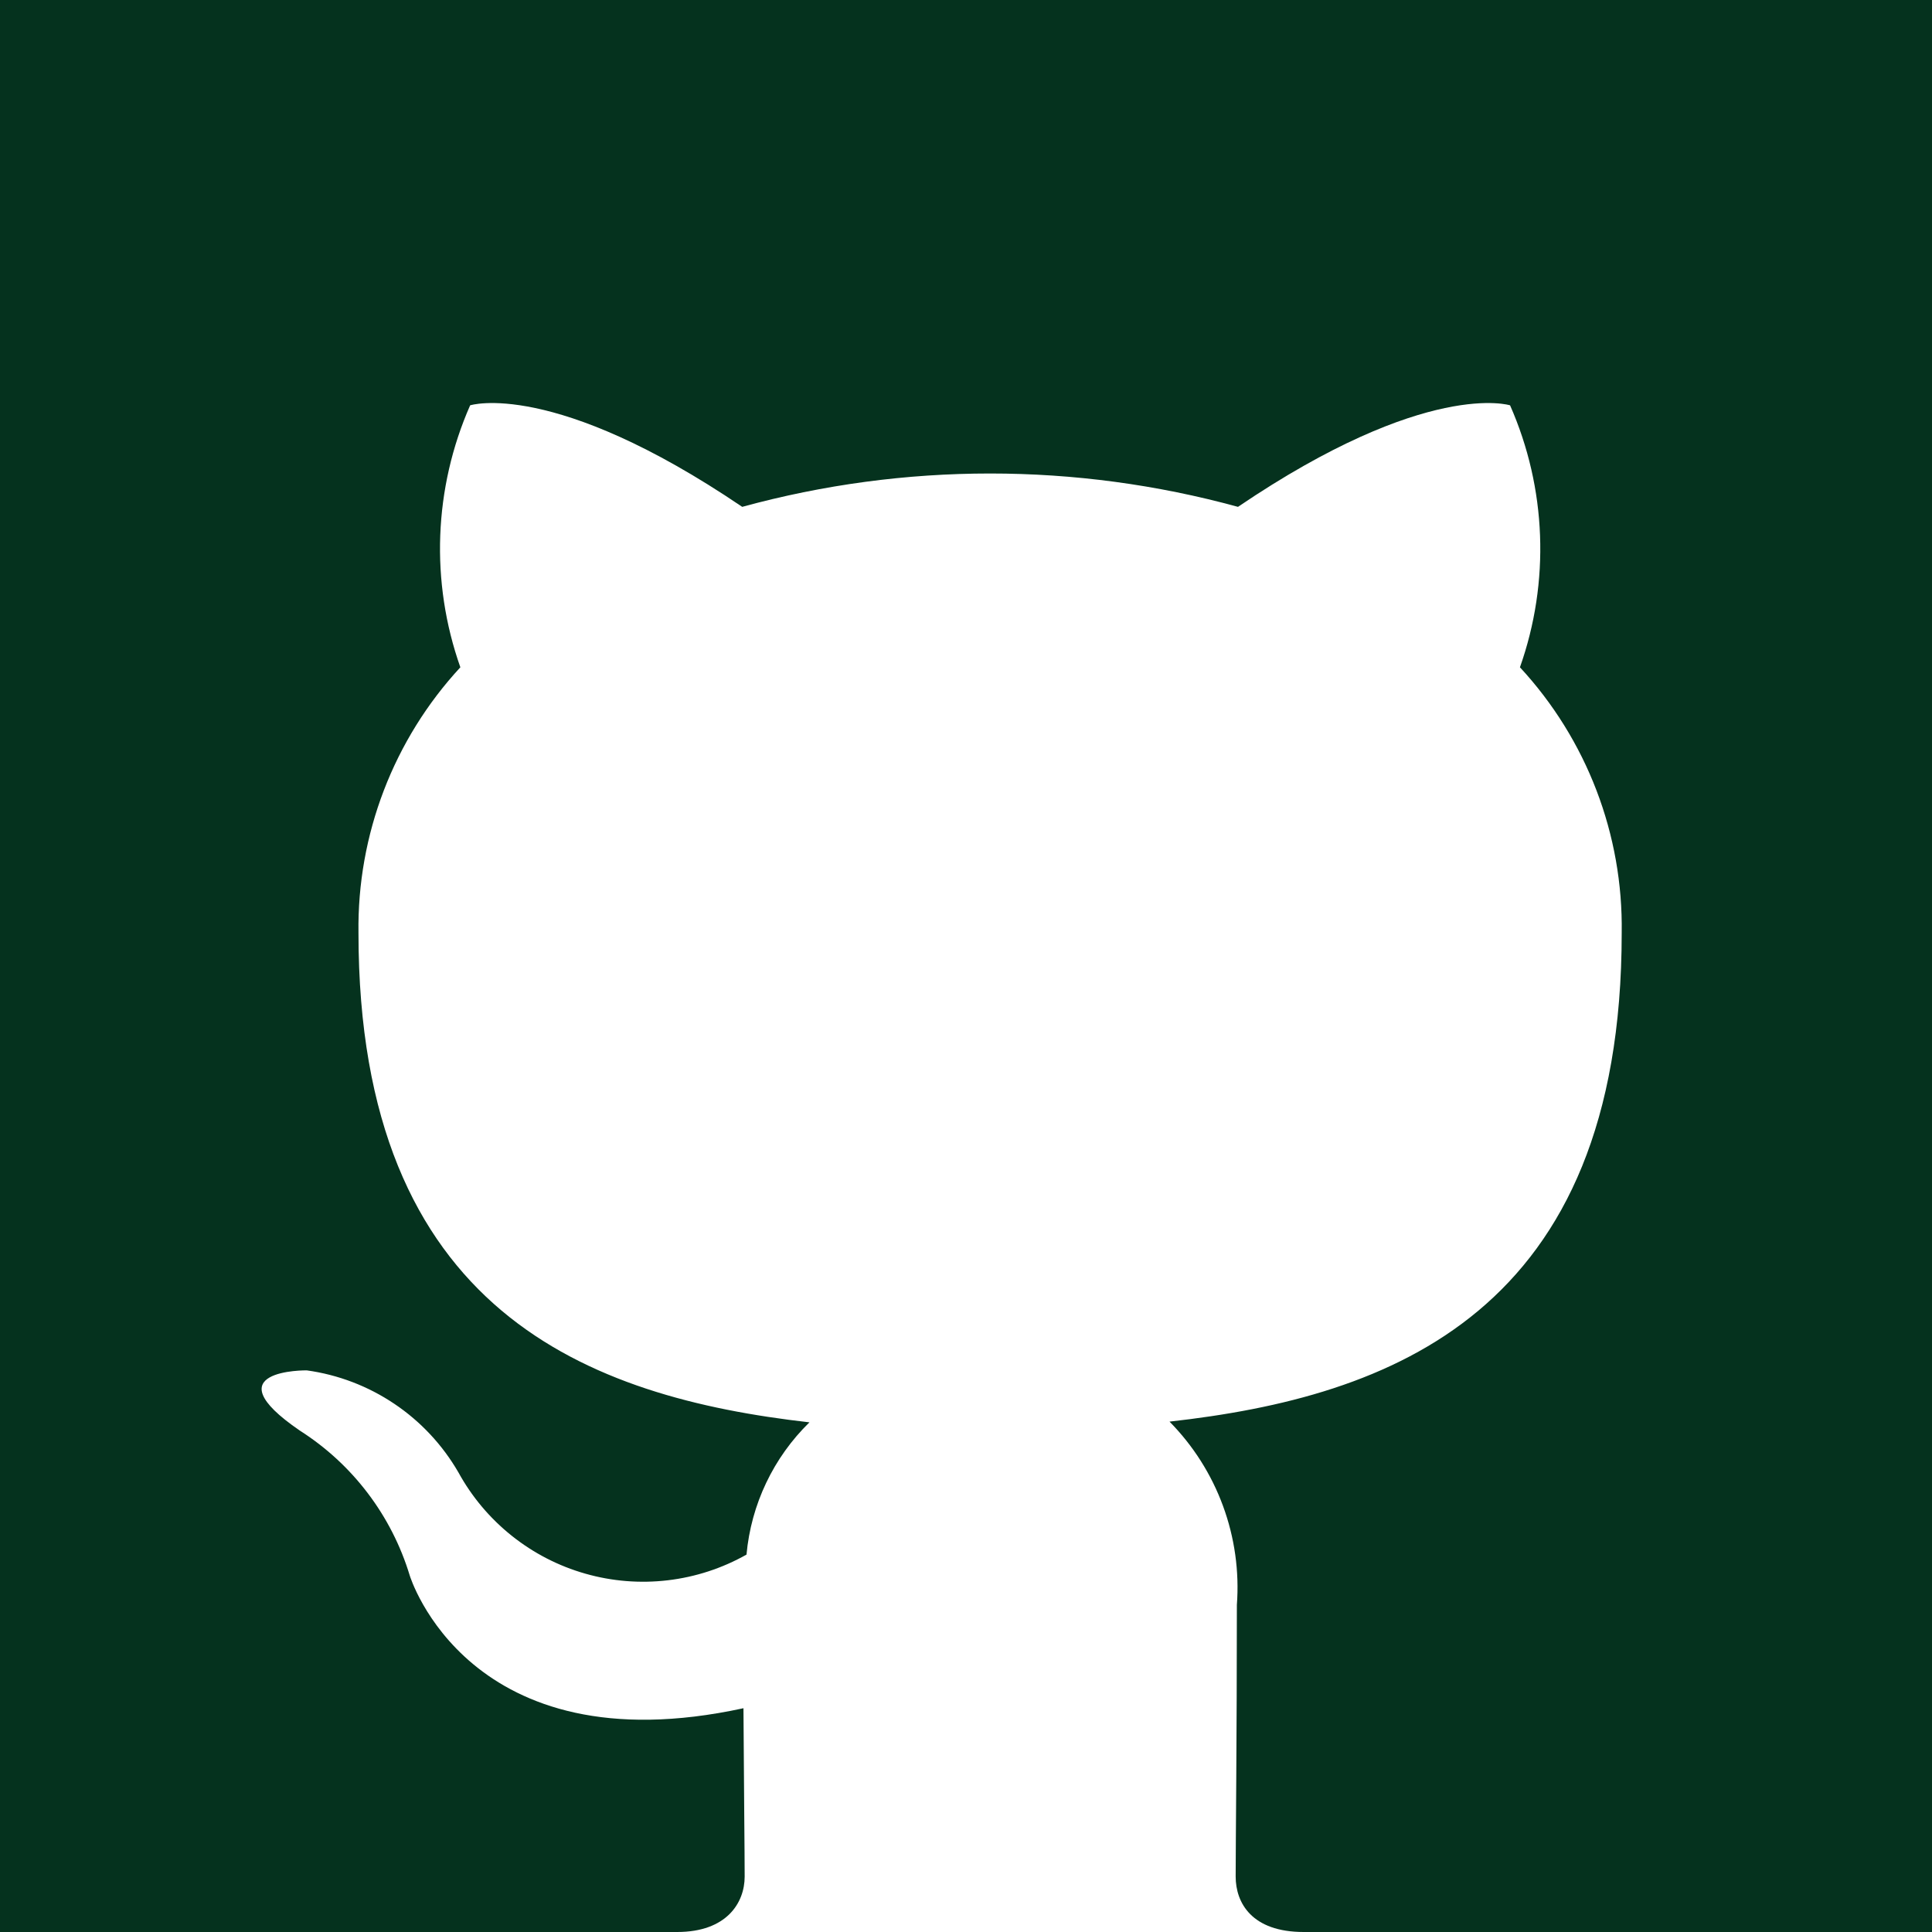 <svg width="64" height="64" viewBox="0 0 64 64" fill="none" xmlns="http://www.w3.org/2000/svg">
<path d="M64 0V64H43.184C41.47 64 40.933 63.038 40.933 62.161C40.933 61.086 40.973 57.549 40.973 53.164C41.056 52.051 40.899 50.934 40.514 49.887C40.13 48.84 39.525 47.887 38.742 47.093C46.05 46.276 53.721 43.507 53.721 30.905C53.771 27.647 52.564 24.496 50.35 22.105C51.351 19.277 51.233 16.173 50.023 13.427C50.023 13.427 47.275 12.546 41.01 16.79C35.635 15.317 29.962 15.317 24.587 16.79C18.322 12.546 15.574 13.427 15.574 13.427C14.366 16.174 14.25 19.277 15.25 22.105C13.038 24.497 11.83 27.647 11.875 30.905C11.875 43.475 19.531 46.288 26.814 47.117C25.62 48.283 24.881 49.836 24.729 51.498C23.924 51.952 23.038 52.241 22.122 52.349C21.205 52.457 20.276 52.383 19.388 52.129C18.5 51.876 17.672 51.449 16.951 50.873C16.229 50.297 15.629 49.584 15.185 48.774C14.66 47.866 13.935 47.089 13.064 46.504C12.194 45.918 11.201 45.539 10.161 45.395C10.161 45.395 6.956 45.355 9.935 47.392C11.682 48.505 12.972 50.207 13.573 52.19C13.573 52.19 15.505 58.568 24.628 56.587C24.644 59.319 24.668 61.381 24.668 62.165C24.668 63.03 24.074 64 22.433 64H0V0H64Z" fill="#05321E"/>
</svg>
